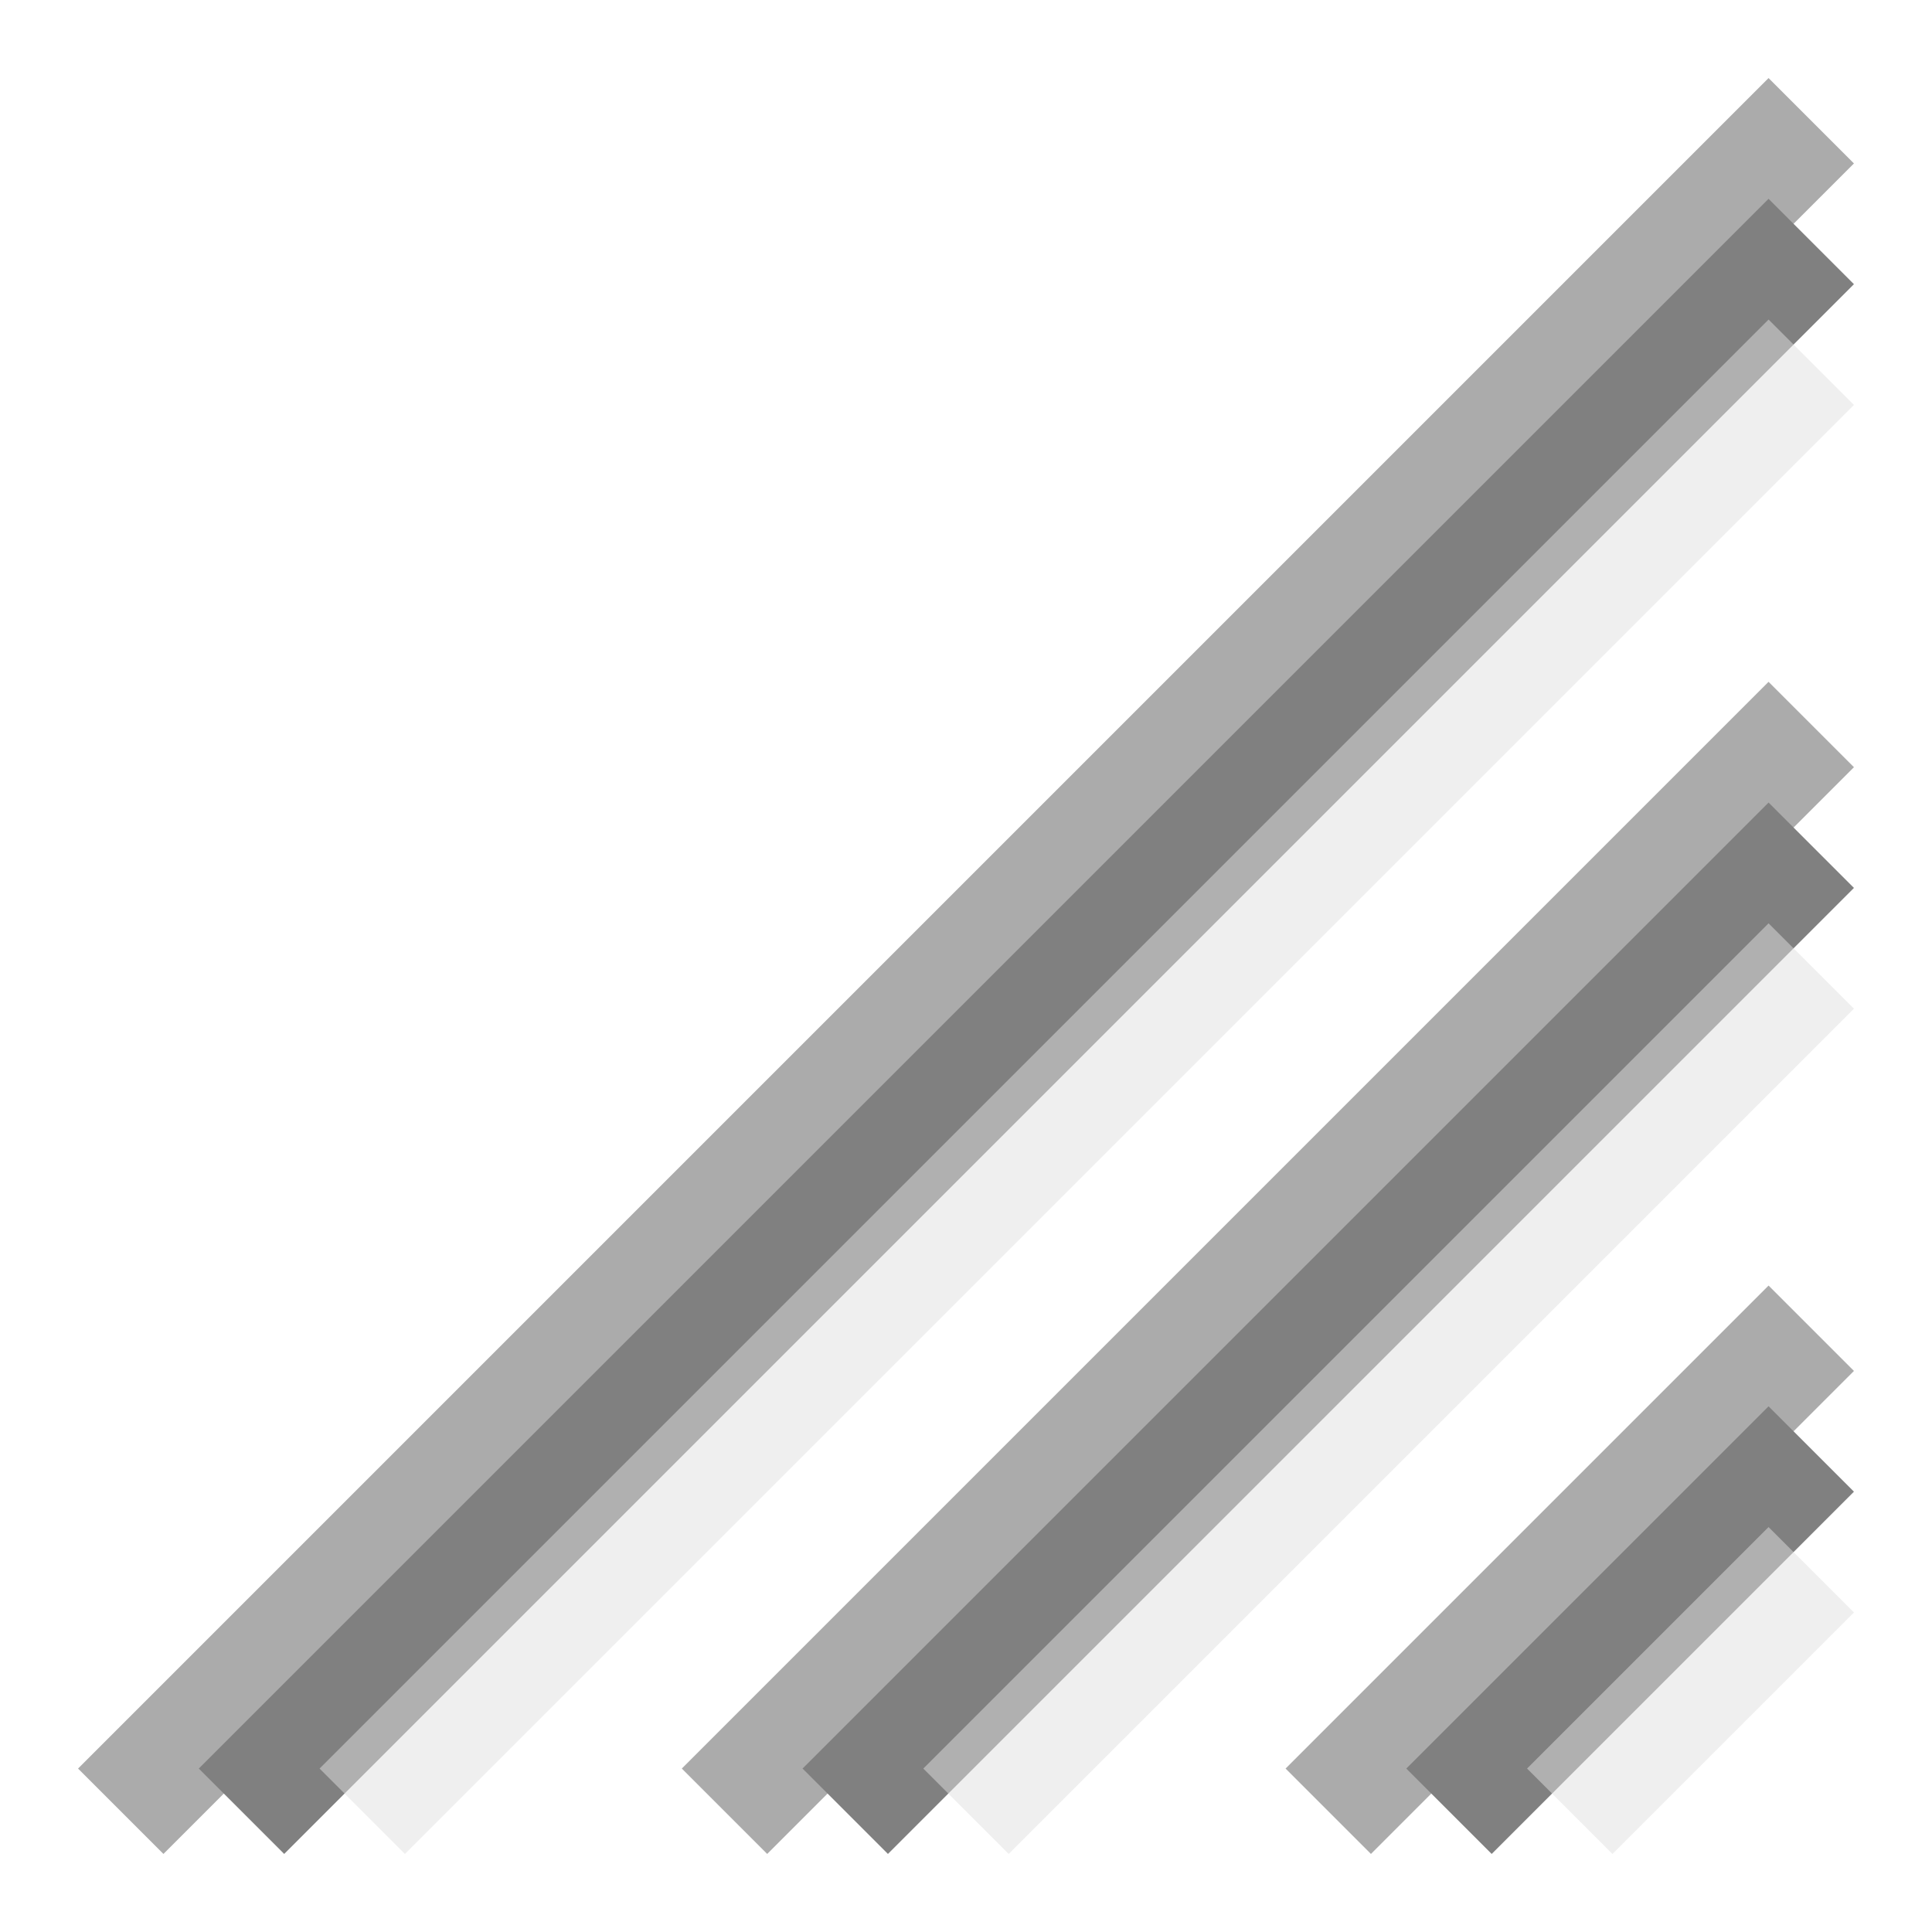 <?xml version="1.0" encoding="UTF-8" standalone="no"?>
<!-- Created with Inkscape (http://www.inkscape.org/) -->

<svg
   xmlns:dc="http://purl.org/dc/elements/1.1/"
   xmlns:cc="http://creativecommons.org/ns#"
   xmlns:rdf="http://www.w3.org/1999/02/22-rdf-syntax-ns#"
   xmlns:svg="http://www.w3.org/2000/svg"
   xmlns="http://www.w3.org/2000/svg"
   xmlns:sodipodi="http://sodipodi.sourceforge.net/DTD/sodipodi-0.dtd"
   xmlns:inkscape="http://www.inkscape.org/namespaces/inkscape"
   width="16"
   height="16"
   id="svg2"
   version="1.1"
   inkscape:version="0.48.1 r9760"
   inkscape:export-filename="GrowBox.png"
   inkscape:export-xdpi="180"
   inkscape:export-ydpi="180"
   sodipodi:docname="GrowBox.svg">
  <defs
     id="defs4" />
  <sodipodi:namedview
     id="base"
     pagecolor="#ffffff"
     bordercolor="#666666"
     borderopacity="1.0"
     inkscape:pageopacity="0.0"
     inkscape:pageshadow="2"
     inkscape:zoom="31.375"
     inkscape:cx="8.5560736"
     inkscape:cy="8.1074007"
     inkscape:document-units="px"
     inkscape:current-layer="layer1"
     showgrid="true"
     inkscape:window-width="955"
     inkscape:window-height="720"
     inkscape:window-x="0"
     inkscape:window-y="0"
     inkscape:window-maximized="0">
    <inkscape:grid
       type="xygrid"
       id="grid2985"
       empspacing="5"
       visible="true"
       enabled="true"
       snapvisiblegridlinesonly="true"
       originx="0px"
       dotted="false" />
  </sodipodi:namedview>
  <g
     inkscape:label="Ebene 1"
     inkscape:groupmode="layer"
     id="layer1"
     transform="translate(0,-1036.362)">
    <path
       style="fill:none;stroke:#202020;stroke-width:1px;stroke-linecap:butt;stroke-linejoin:miter;stroke-opacity:0.376"
       d="m 6,1051.362 9,-9"
       id="path3001"
       inkscape:connector-curvature="0"
       sodipodi:nodetypes="cc" />
    <path
       style="fill:none;stroke:#202020;stroke-width:1px;stroke-linecap:butt;stroke-linejoin:miter;stroke-opacity:0.376"
       d="m 1,1051.362 14,-14"
       id="path3007"
       inkscape:connector-curvature="0"
       sodipodi:nodetypes="cc" />
    <path
       style="fill:none;stroke:#202020;stroke-width:1px;stroke-linecap:butt;stroke-linejoin:miter;stroke-opacity:0.376"
       d="m 11,1051.362 4,-4"
       id="path3013"
       inkscape:connector-curvature="0"
       sodipodi:nodetypes="cc" />
    <path
       style="fill:none;stroke:#808080;stroke-width:1px;stroke-linecap:butt;stroke-linejoin:miter;stroke-opacity:1"
       d="m 2,1051.362 13,-13"
       id="path3005"
       inkscape:connector-curvature="0"
       sodipodi:nodetypes="cc" />
    <path
       style="fill:none;stroke:#808080;stroke-width:1px;stroke-linecap:butt;stroke-linejoin:miter;stroke-opacity:1"
       d="m 7,1051.362 8,-8"
       id="path3009"
       inkscape:connector-curvature="0"
       sodipodi:nodetypes="cc" />
    <path
       style="fill:none;stroke:#808080;stroke-width:1px;stroke-linecap:butt;stroke-linejoin:miter;stroke-opacity:1"
       d="m 12,1051.362 3,-3"
       id="path3015"
       inkscape:connector-curvature="0"
       sodipodi:nodetypes="cc" />
    <path
       style="fill:none;stroke:#e0e0e0;stroke-width:1px;stroke-linecap:butt;stroke-linejoin:miter;stroke-opacity:0.502"
       d="m 3,1051.362 12,-12"
       id="path3003"
       inkscape:connector-curvature="0"
       sodipodi:nodetypes="cc" />
    <path
       style="fill:none;stroke:#e0e0e0;stroke-width:1px;stroke-linecap:butt;stroke-linejoin:miter;stroke-opacity:0.502"
       d="m 8,1051.362 7,-7"
       id="path3011"
       inkscape:connector-curvature="0"
       sodipodi:nodetypes="cc" />
    <path
       style="fill:none;stroke:#e0e0e0;stroke-width:1px;stroke-linecap:butt;stroke-linejoin:miter;stroke-opacity:0.502"
       d="m 13,1051.362 2,-2"
       id="path3017"
       inkscape:connector-curvature="0"
       sodipodi:nodetypes="cc" />
  </g>
</svg>
